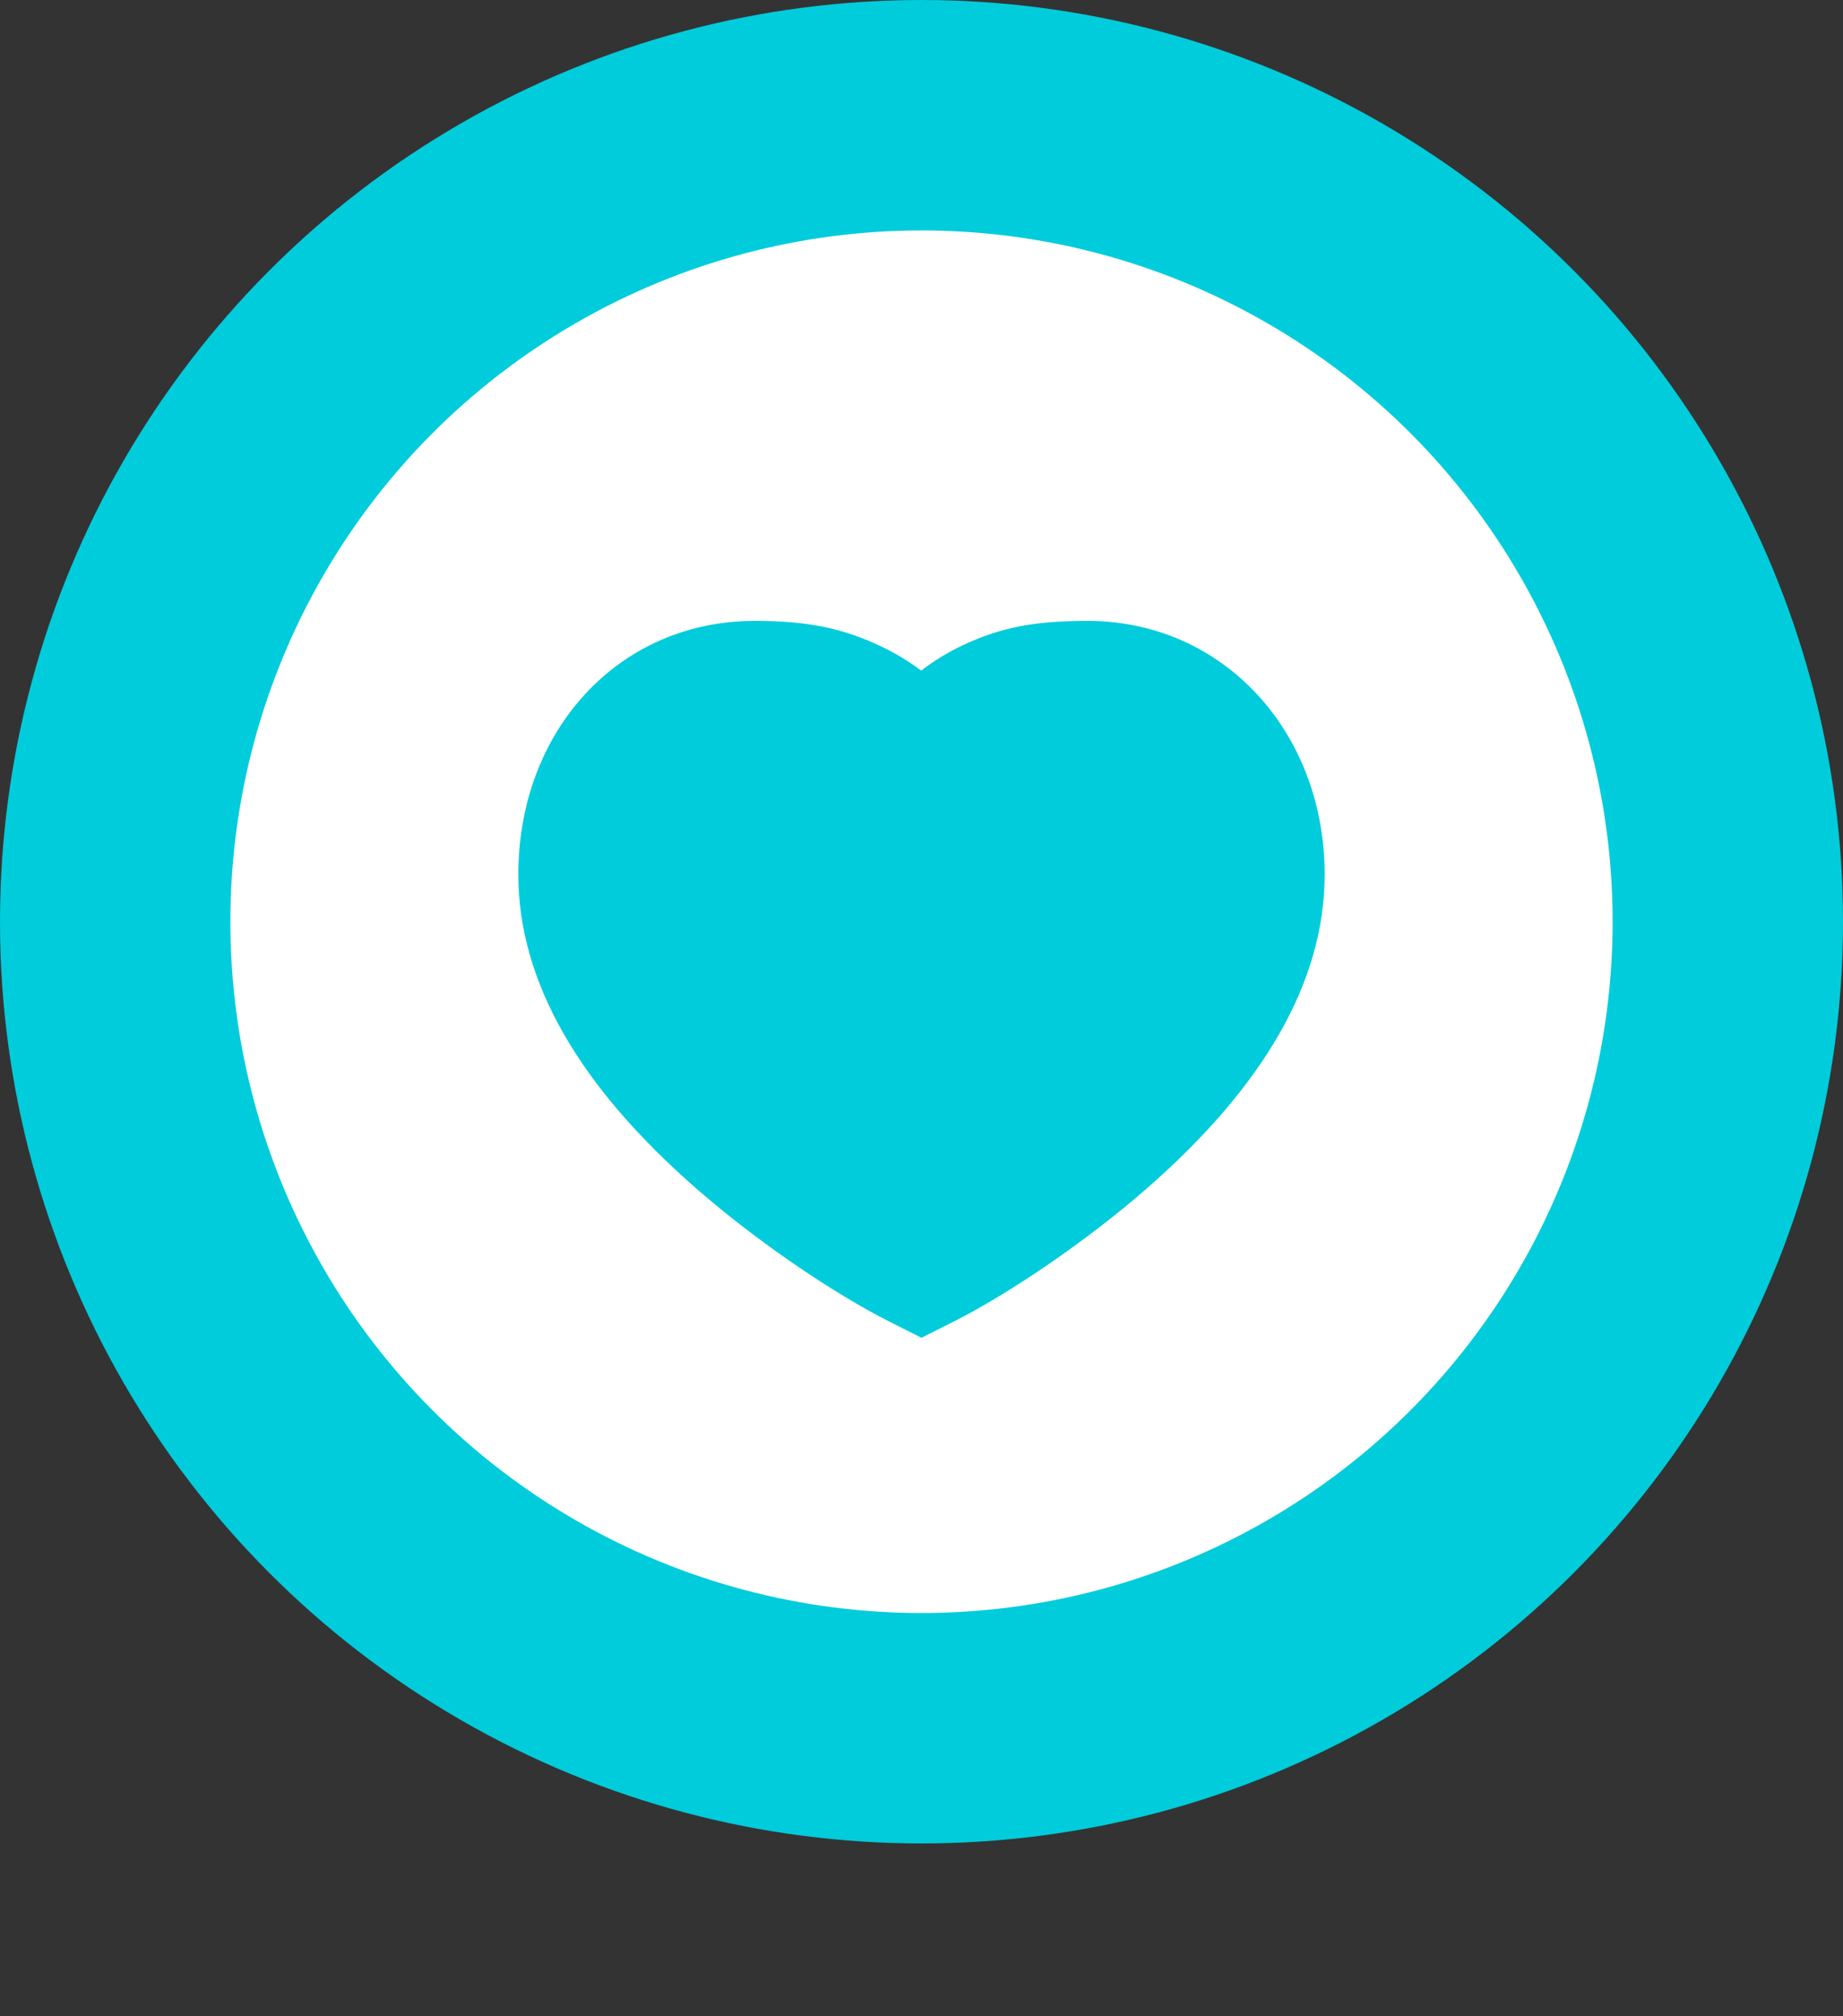 <svg viewBox="0 0 32 35" fill="none" xmlns="http://www.w3.org/2000/svg">
    <rect x="0" y="0" width="32" height="35" fill="#333333" stroke="none"/>
    <circle cx="16" cy="16" r="14" fill="white" stroke="#00CCDB" stroke-width="4"/>
    <path fill-rule="evenodd" clip-rule="evenodd"
          d="M16.702 11.208C17.382 10.884 17.976 10.778 18.898 10.778C21.255 10.787 23 12.719 23 15.18C23 17.059 21.922 18.873 19.914 20.628C18.86 21.549 17.515 22.46 16.551 22.945L16 23.222L15.449 22.945C14.485 22.46 13.139 21.549 12.086 20.628C10.078 18.873 9 17.059 9 15.18C9 12.693 10.729 10.778 13.107 10.778C13.996 10.778 14.62 10.895 15.314 11.228C15.556 11.344 15.783 11.482 15.994 11.641C16.213 11.473 16.45 11.328 16.702 11.208Z"
          fill="#00CCDB"/>
</svg>